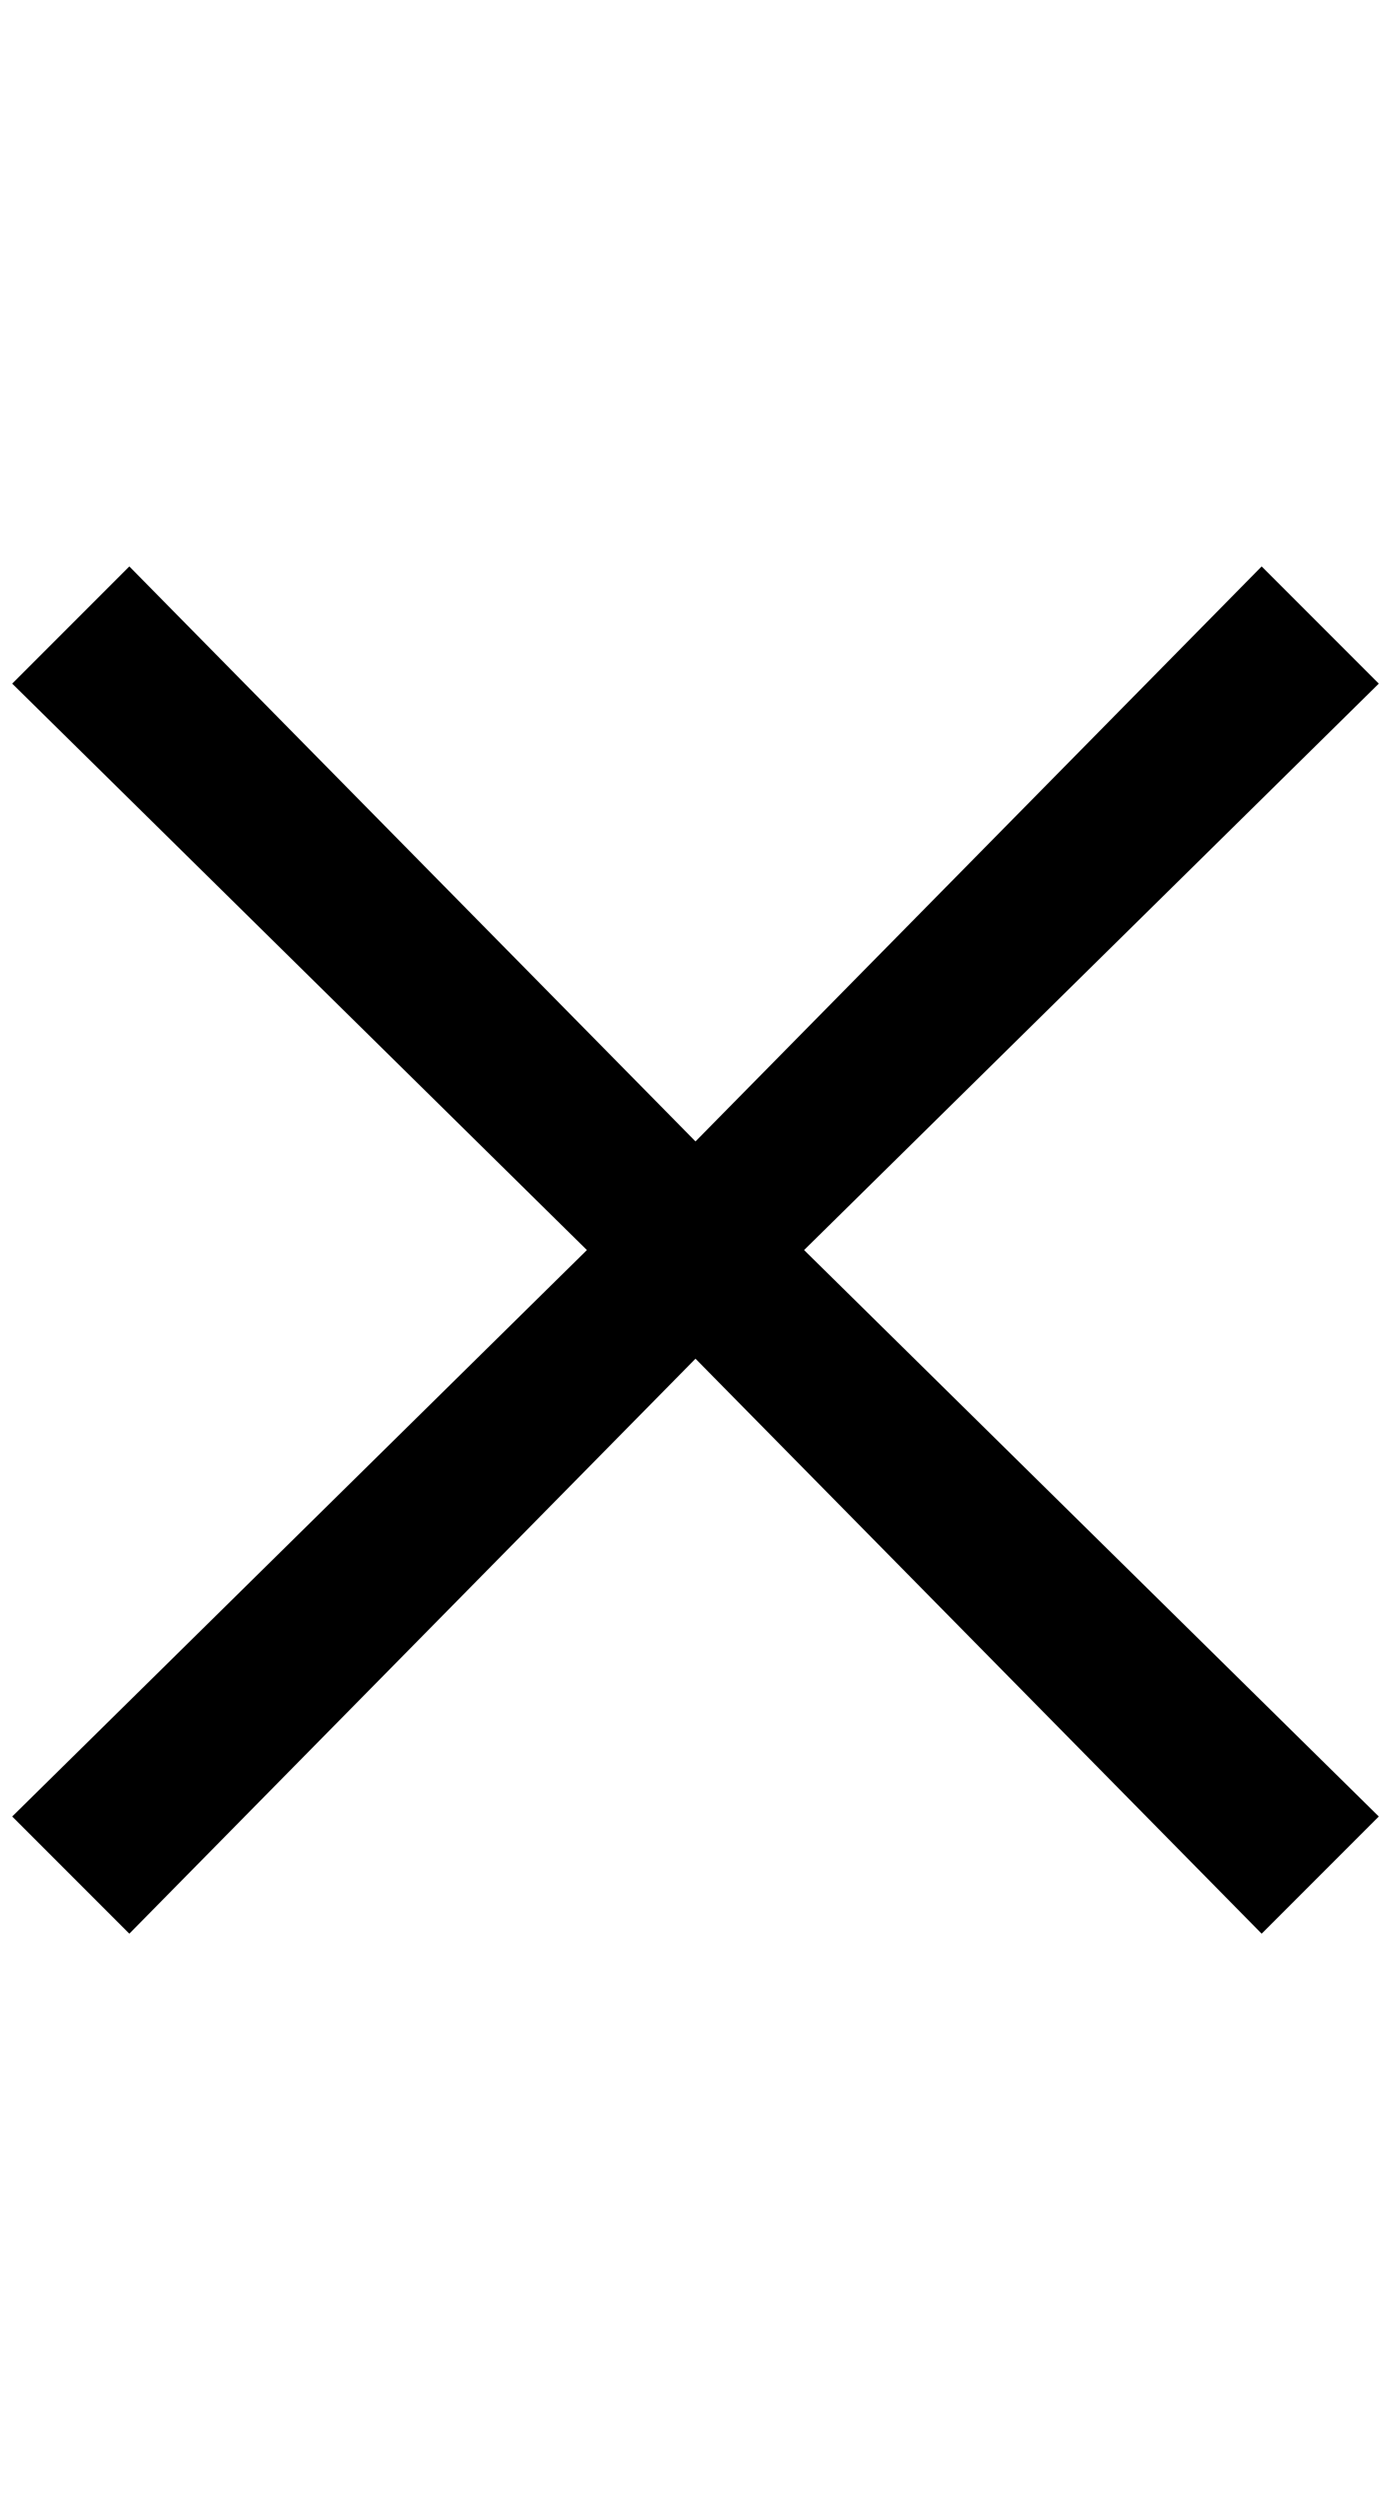 <?xml version="1.0" standalone="no"?>
<!DOCTYPE svg PUBLIC "-//W3C//DTD SVG 1.1//EN" "http://www.w3.org/Graphics/SVG/1.1/DTD/svg11.dtd" >
<svg xmlns="http://www.w3.org/2000/svg" xmlns:xlink="http://www.w3.org/1999/xlink" version="1.1" viewBox="-10 0 1140 2048">
   <path fill="currentColor"
d="M560 1113l464 471l96 -96l-471 -464l471 -464l-96 -96l-464 471l-464 -471l-96 96l471 464l-471 464l96 96z" />
</svg>

